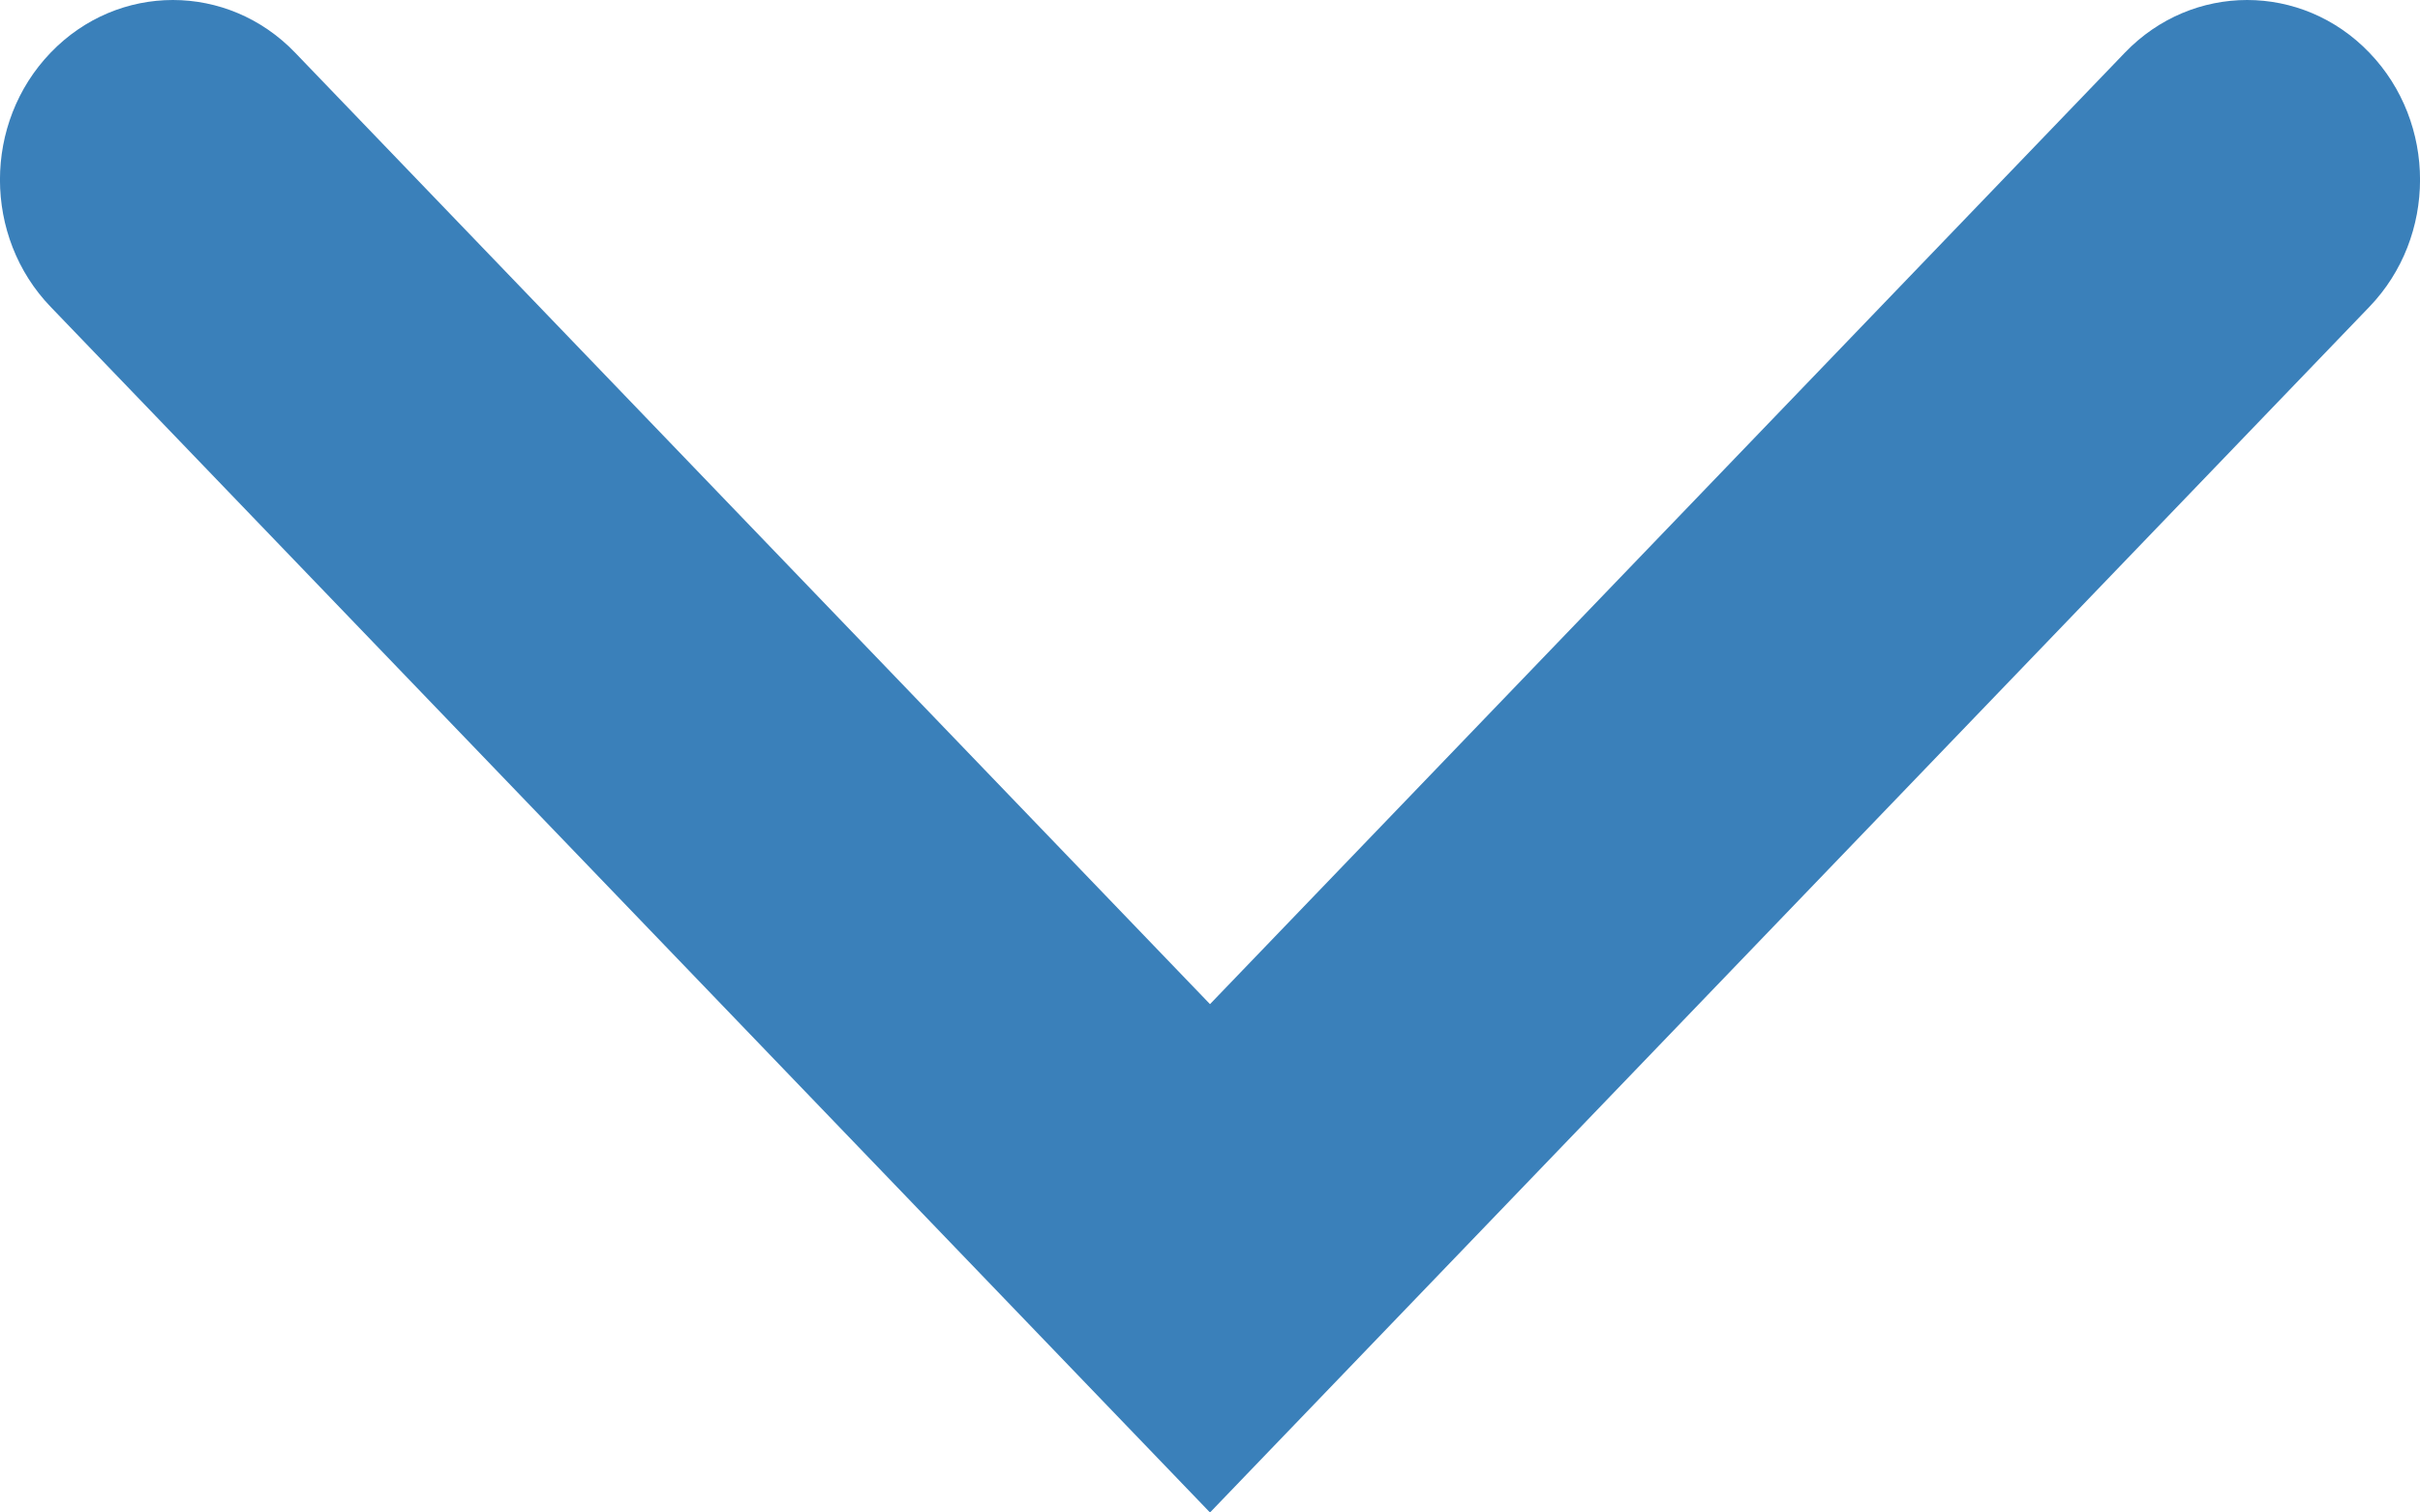 <svg width="16" height="10" viewBox="0 0 16 10" fill="none"
     xmlns="http://www.w3.org/2000/svg">
    <path fill-rule="evenodd" clip-rule="evenodd"
          d="M15.665 0.348C15.219 -0.116 14.495 -0.116 14.049 0.348L8 6.639L1.951 0.348C1.505 -0.116 0.781 -0.116 0.335 0.348C-0.112 0.812 -0.112 1.565 0.335 2.029L8 10L15.665 2.029C16.112 1.565 16.112 0.812 15.665 0.348Z"
          fill="#3A80BA"/>
</svg>
